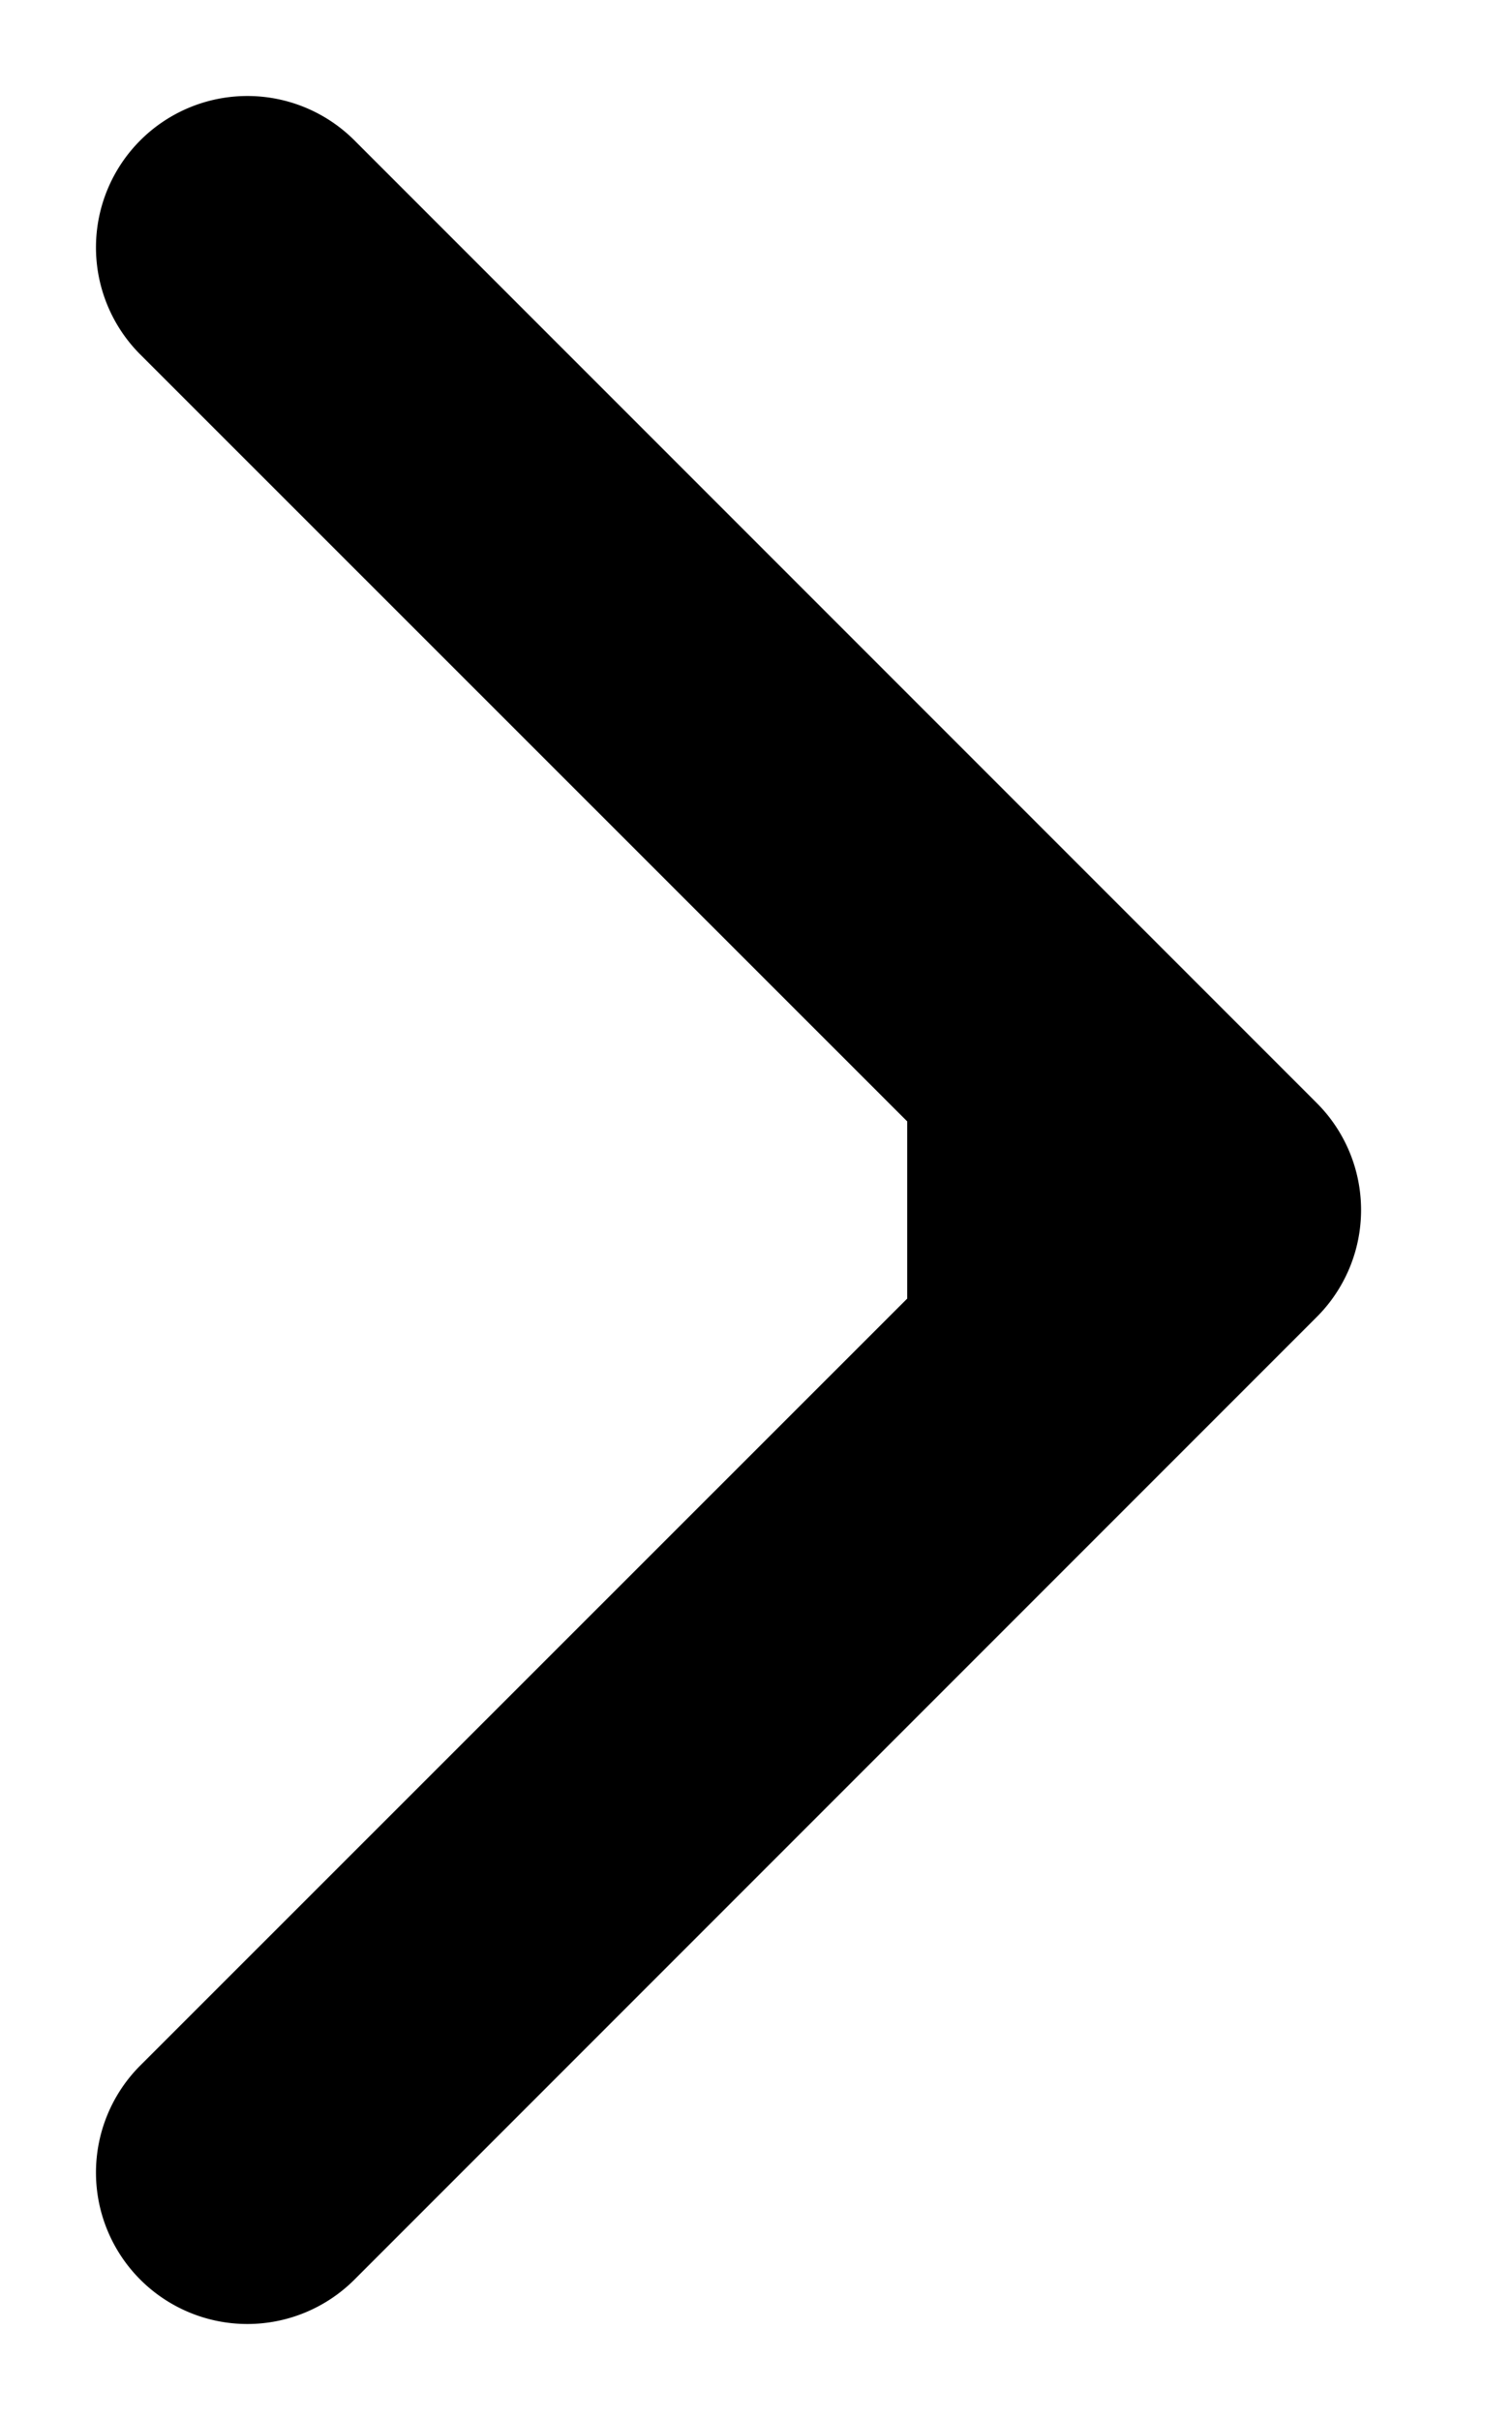 <svg xmlns="http://www.w3.org/2000/svg" fill="none" viewBox="0 0 5 8"><path fill="currentColor" d="M4.354 3.646a.5.5 0 0 1 0 .708L1.172 7.536a.5.5 0 1 1-.708-.708L3.293 4 .464 1.172a.5.5 0 1 1 .708-.708l3.182 3.182ZM3 3.5h1v1H3v-1Z"/></svg>